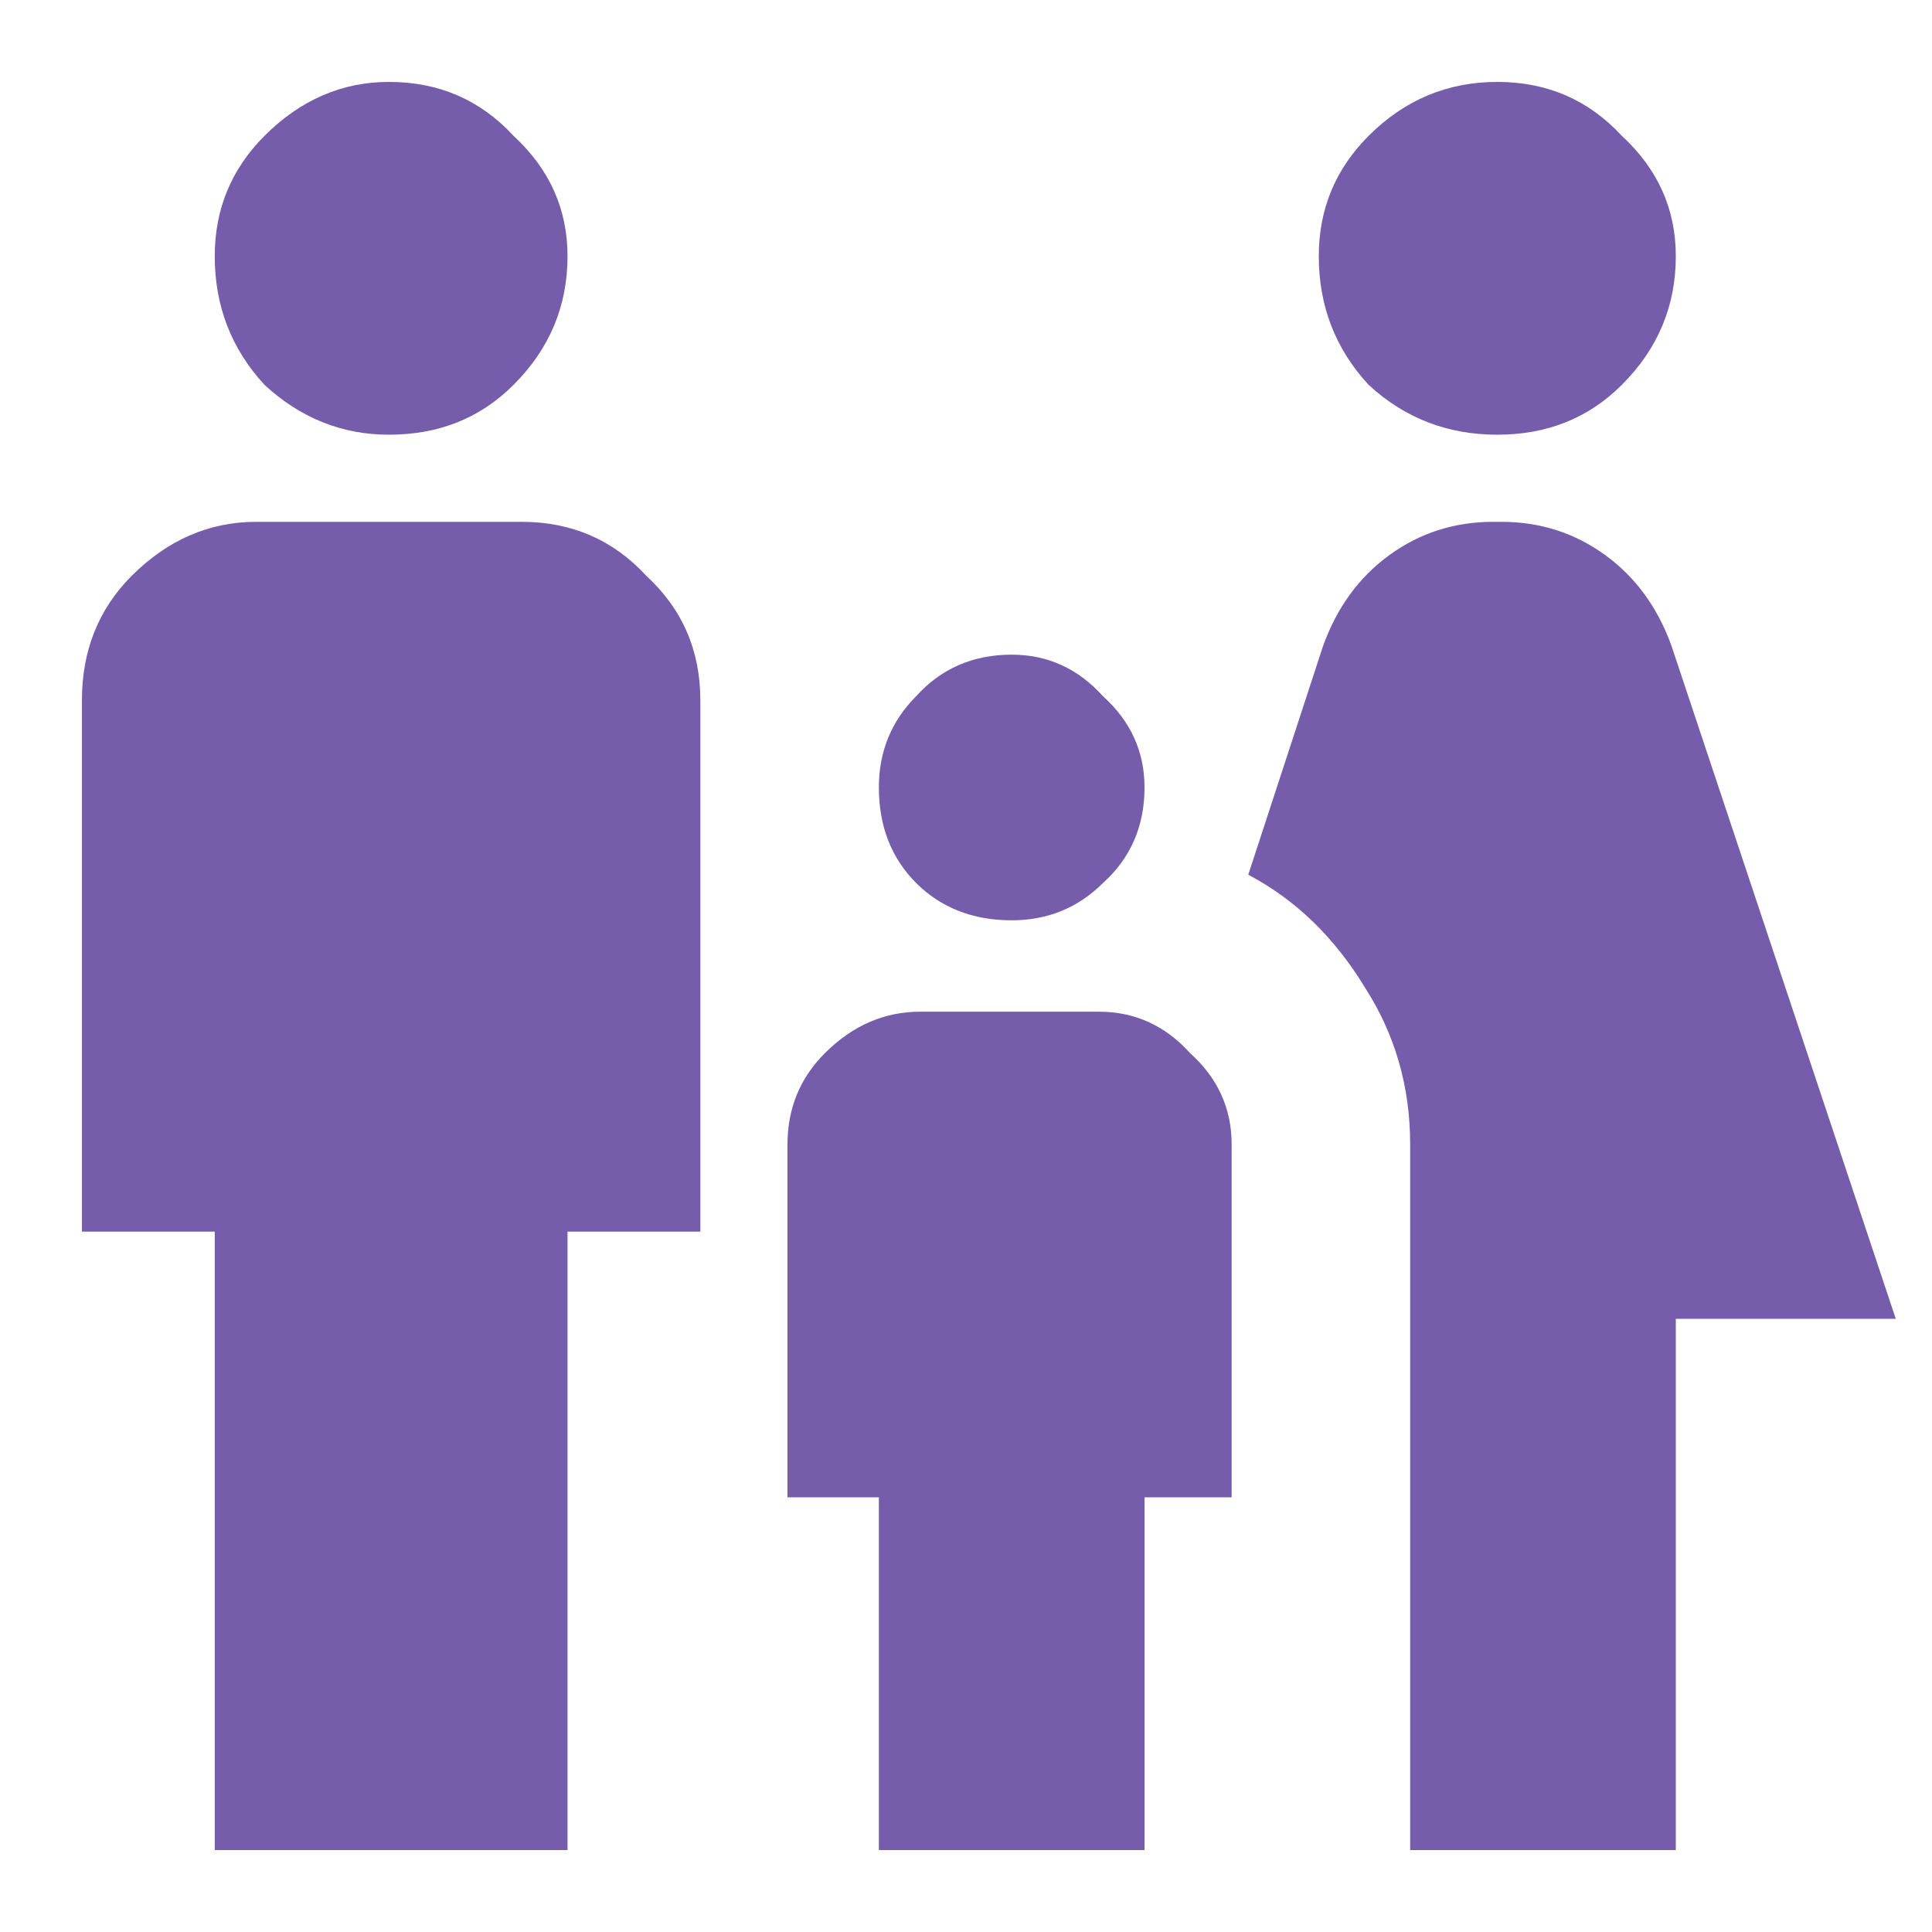 <svg width="20" height="20" viewBox="0 0 20 20" fill="none" xmlns="http://www.w3.org/2000/svg">
<path d="M13.652 2.652C13.652 2.165 13.824 1.75 14.168 1.406C14.54 1.034 14.984 0.848 15.5 0.848C16.016 0.848 16.445 1.034 16.789 1.406C17.162 1.75 17.348 2.165 17.348 2.652C17.348 3.168 17.162 3.612 16.789 3.984C16.445 4.328 16.016 4.5 15.5 4.5C14.984 4.5 14.54 4.328 14.168 3.984C13.824 3.612 13.652 3.168 13.652 2.652ZM17.348 19.152V13.652H19.625L17.305 6.691C17.162 6.29 16.932 5.975 16.617 5.746C16.302 5.517 15.944 5.402 15.543 5.402H15.457C15.056 5.402 14.698 5.517 14.383 5.746C14.068 5.975 13.838 6.29 13.695 6.691L12.922 9.055C13.409 9.312 13.81 9.699 14.125 10.215C14.44 10.702 14.598 11.246 14.598 11.848V19.152H17.348ZM10.473 9.527C10.845 9.527 11.16 9.398 11.418 9.141C11.704 8.883 11.848 8.553 11.848 8.152C11.848 7.78 11.704 7.465 11.418 7.207C11.16 6.921 10.845 6.777 10.473 6.777C10.072 6.777 9.742 6.921 9.484 7.207C9.227 7.465 9.098 7.78 9.098 8.152C9.098 8.553 9.227 8.883 9.484 9.141C9.742 9.398 10.072 9.527 10.473 9.527ZM4.027 4.5C4.543 4.5 4.973 4.328 5.316 3.984C5.689 3.612 5.875 3.168 5.875 2.652C5.875 2.165 5.689 1.75 5.316 1.406C4.973 1.034 4.543 0.848 4.027 0.848C3.54 0.848 3.111 1.034 2.738 1.406C2.395 1.75 2.223 2.165 2.223 2.652C2.223 3.168 2.395 3.612 2.738 3.984C3.111 4.328 3.54 4.5 4.027 4.5ZM5.875 19.152V12.75H7.25V7.25C7.25 6.734 7.064 6.305 6.691 5.961C6.348 5.589 5.918 5.402 5.402 5.402H2.652C2.165 5.402 1.736 5.589 1.363 5.961C1.02 6.305 0.848 6.734 0.848 7.25V12.75H2.223V19.152H5.875ZM11.848 19.152V15.5H12.75V11.848C12.75 11.475 12.607 11.16 12.32 10.902C12.062 10.616 11.747 10.473 11.375 10.473H9.527C9.155 10.473 8.826 10.616 8.539 10.902C8.281 11.16 8.152 11.475 8.152 11.848V15.5H9.098V19.152H11.848Z" fill="#755DAB"/>
</svg>
